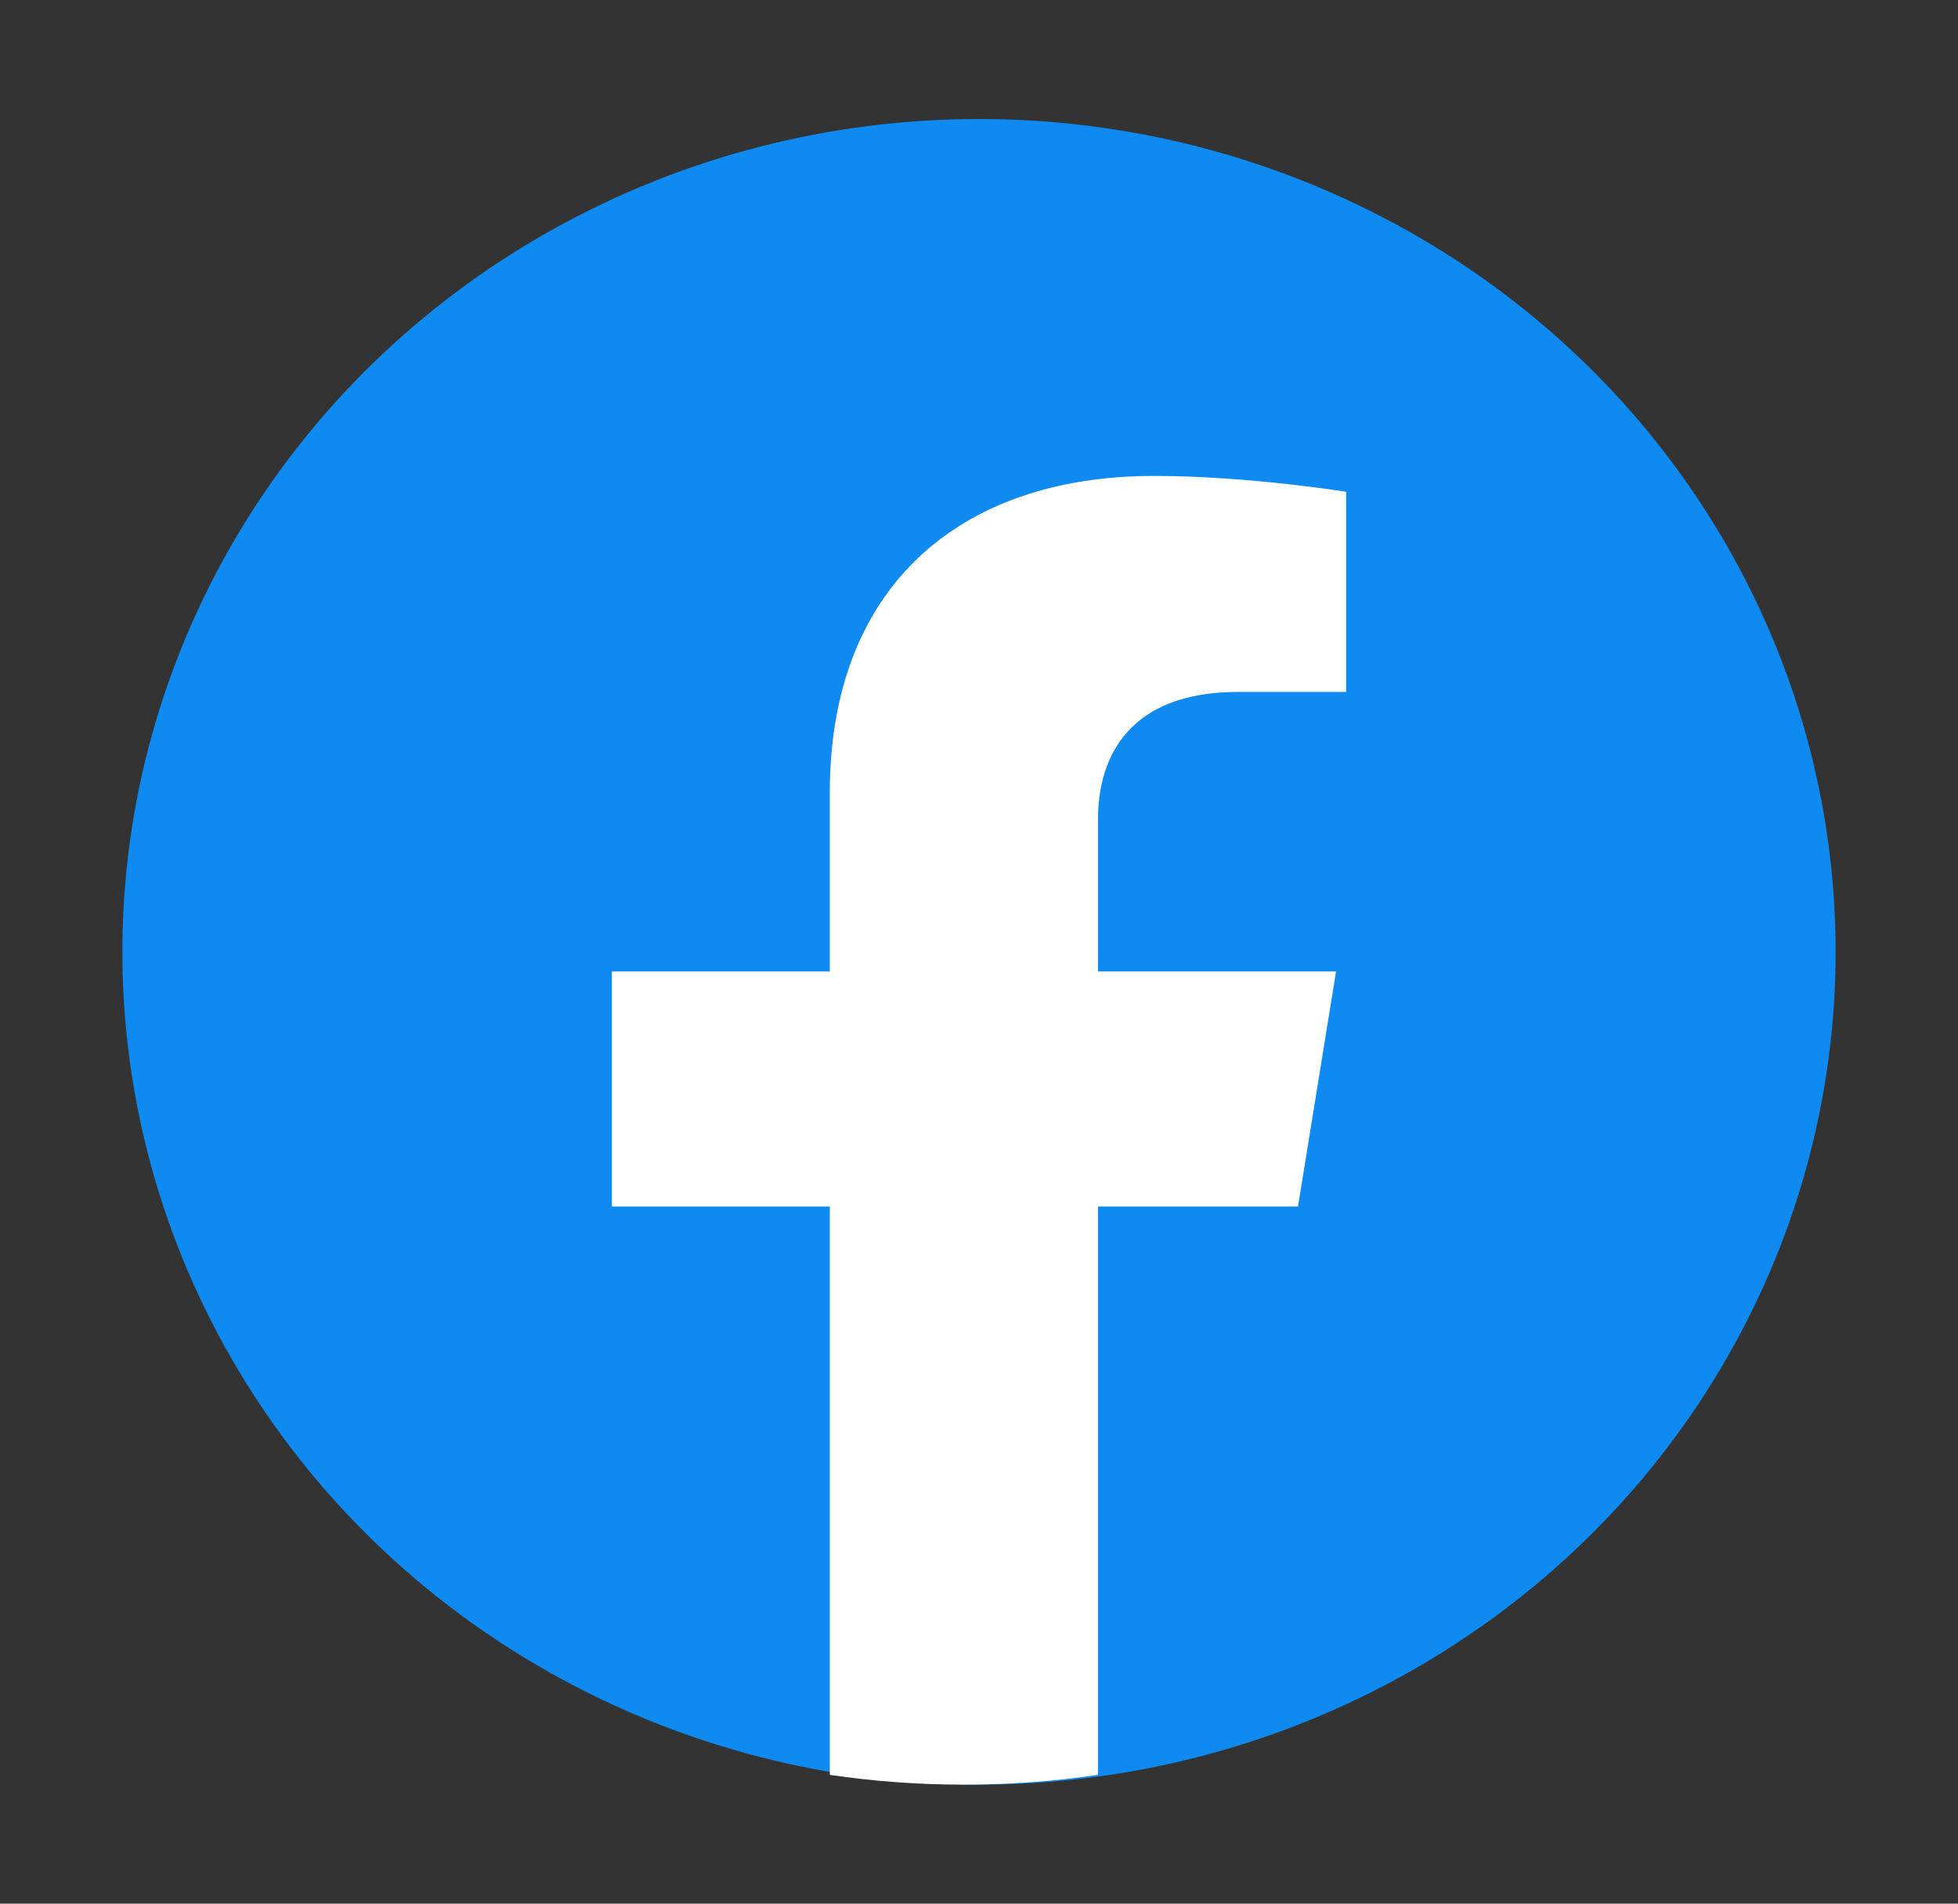<svg width="36" height="35" viewBox="0 0 36 35" fill="none" xmlns="http://www.w3.org/2000/svg">
<rect x="0" y="0" width="36" height="35" fill="#333333" stroke="none"/>
<ellipse cx="18" cy="17.5" rx="15.75" ry="15.312" fill="#0E8AF0"/>
<path d="M23.865 22.183L24.565 17.861H20.188V15.058C20.188 13.875 20.799 12.722 22.759 12.722H24.75V9.042C24.75 9.042 22.944 8.75 21.218 8.75C17.612 8.75 15.257 10.82 15.257 14.567V17.861H11.25V22.183H15.257V32.632C16.061 32.751 16.884 32.812 17.723 32.812C18.561 32.812 19.384 32.751 20.188 32.632V22.183H23.865Z" fill="white"/>
</svg>
